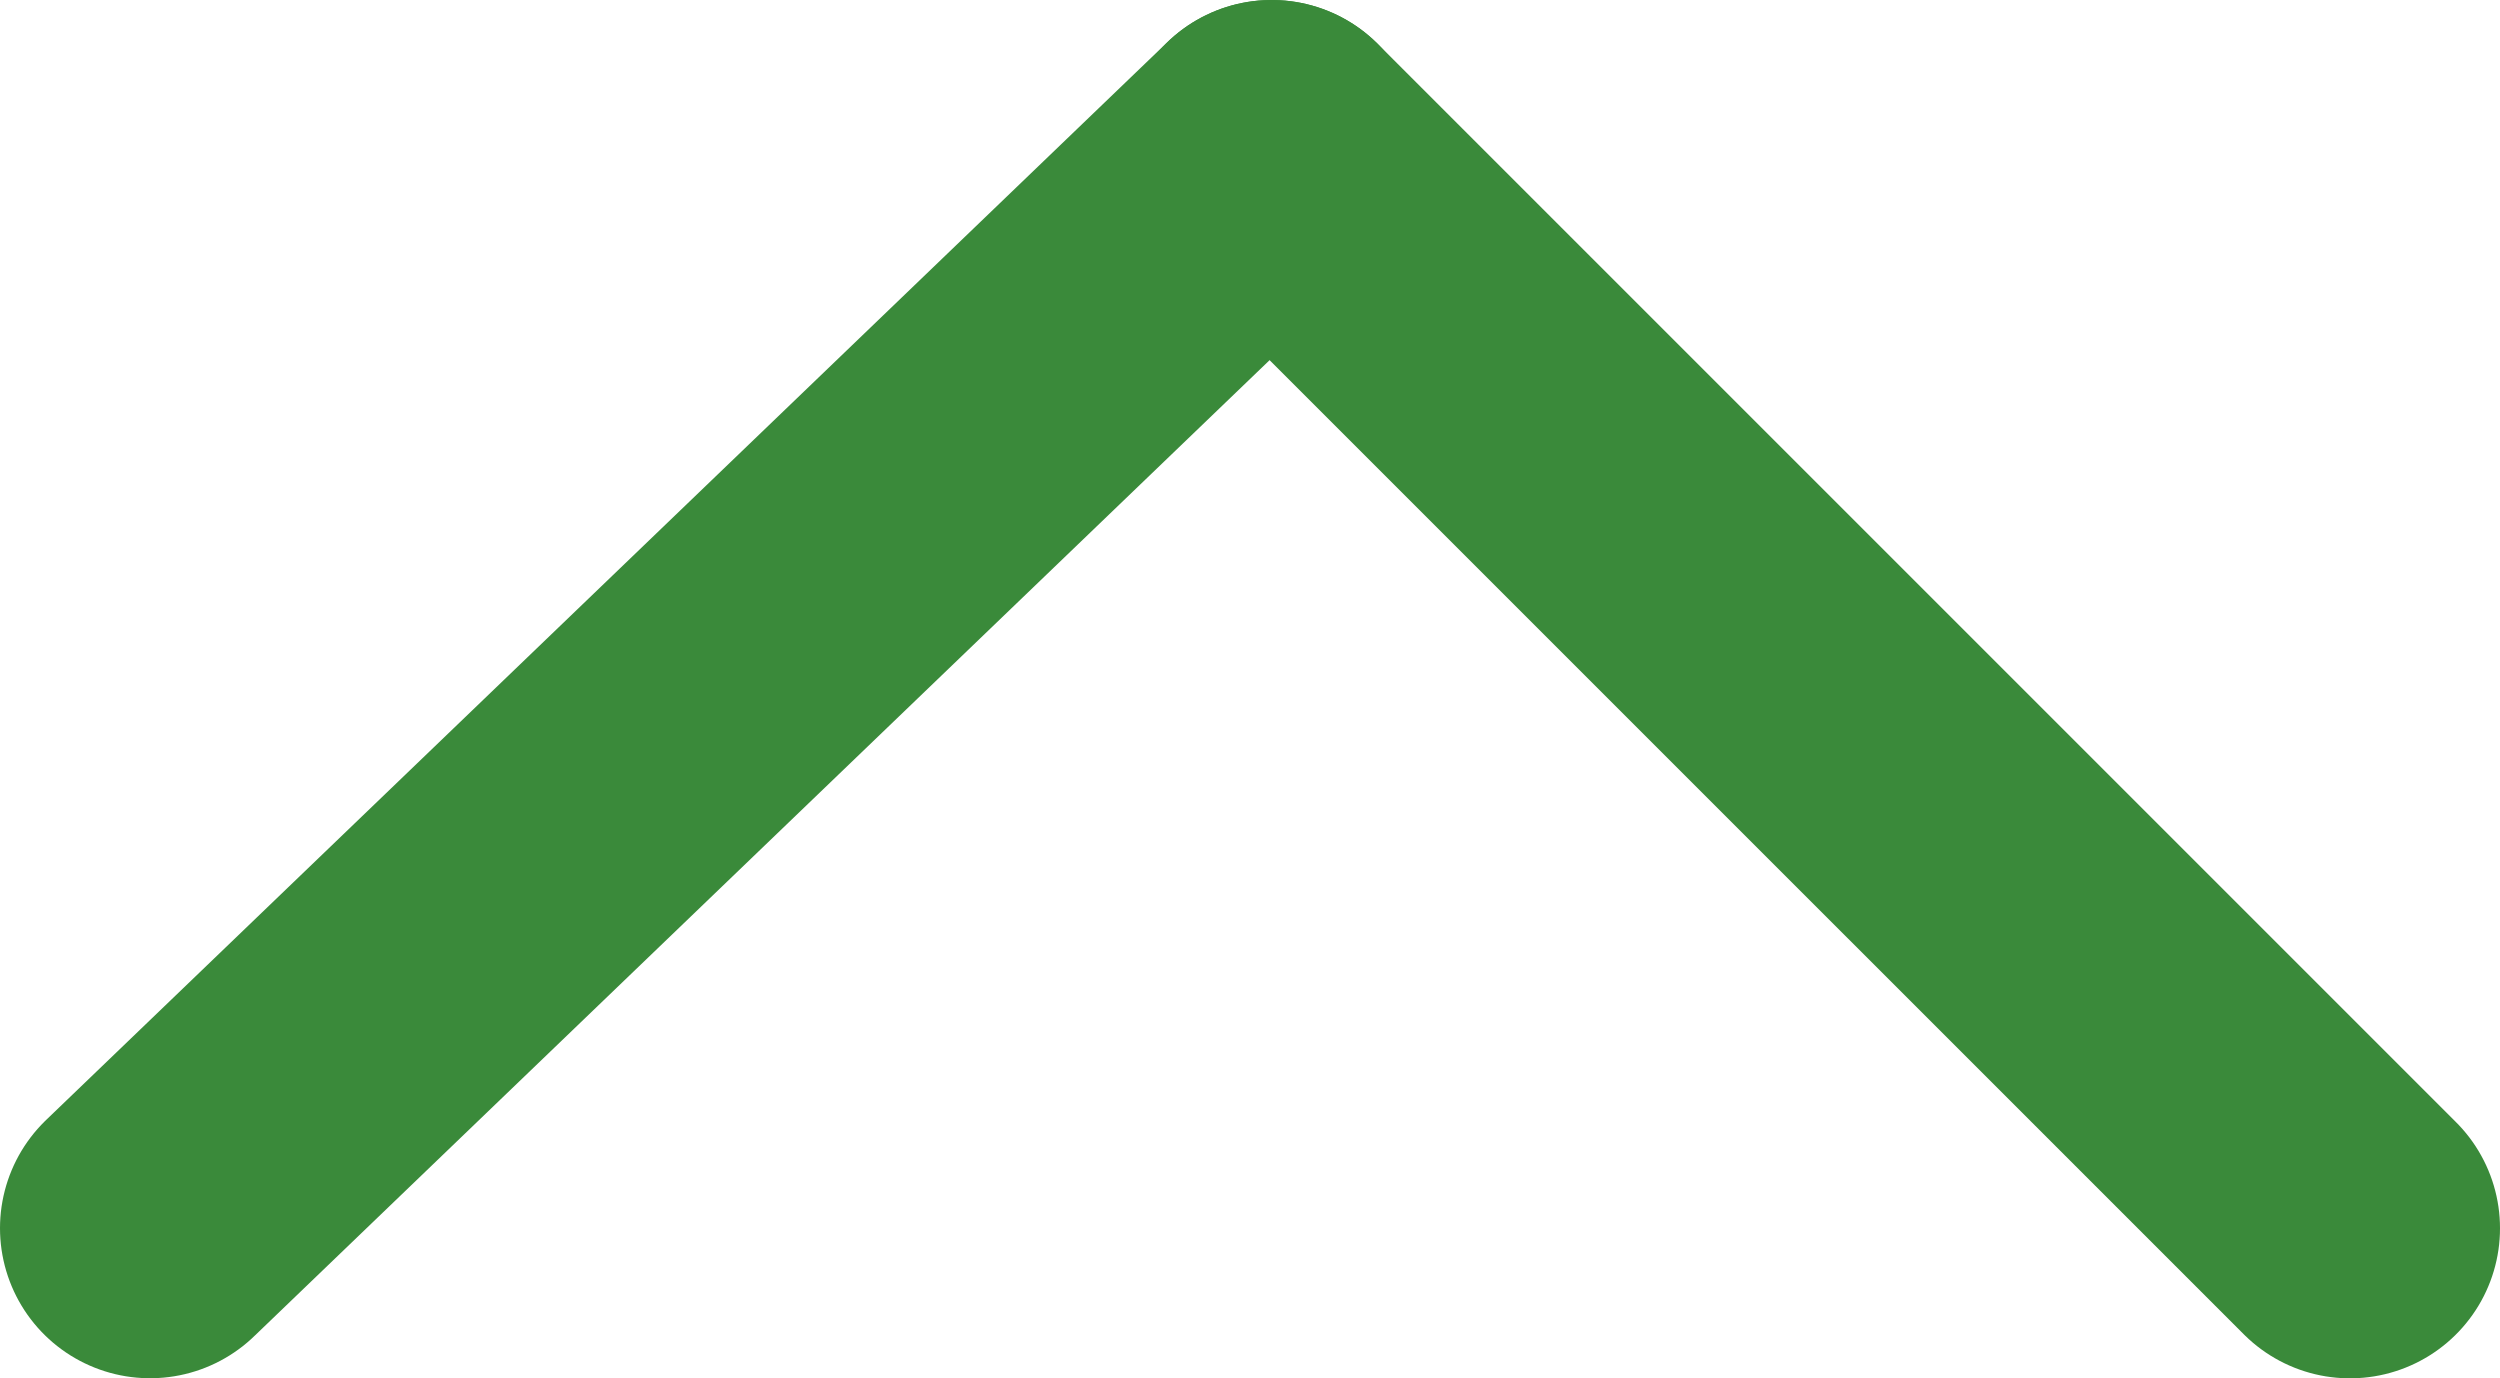<svg xmlns="http://www.w3.org/2000/svg" xmlns:xlink="http://www.w3.org/1999/xlink" width="58.317" height="32.152" viewBox="0 0 58.317 32.152"><path d="M29.664 3.5L3.5 28.65"/><defs><path id="a" d="M0 0h58.317v32.152H0z"/></defs><clipPath id="b"><use xlink:href="#a" overflow="visible"/></clipPath><path clip-path="url(#b)" stroke="#3a8a3a" stroke-width="7" stroke-linecap="round" stroke-miterlimit="10" fill="none" d="M29.664 3.5L3.5 28.65"/><path d="M54.817 28.652L29.664 3.5"/><path stroke="#3a8a3a" stroke-width="7" stroke-linecap="round" stroke-miterlimit="10" fill="none" d="M54.817 28.652L29.664 3.5"/></svg>